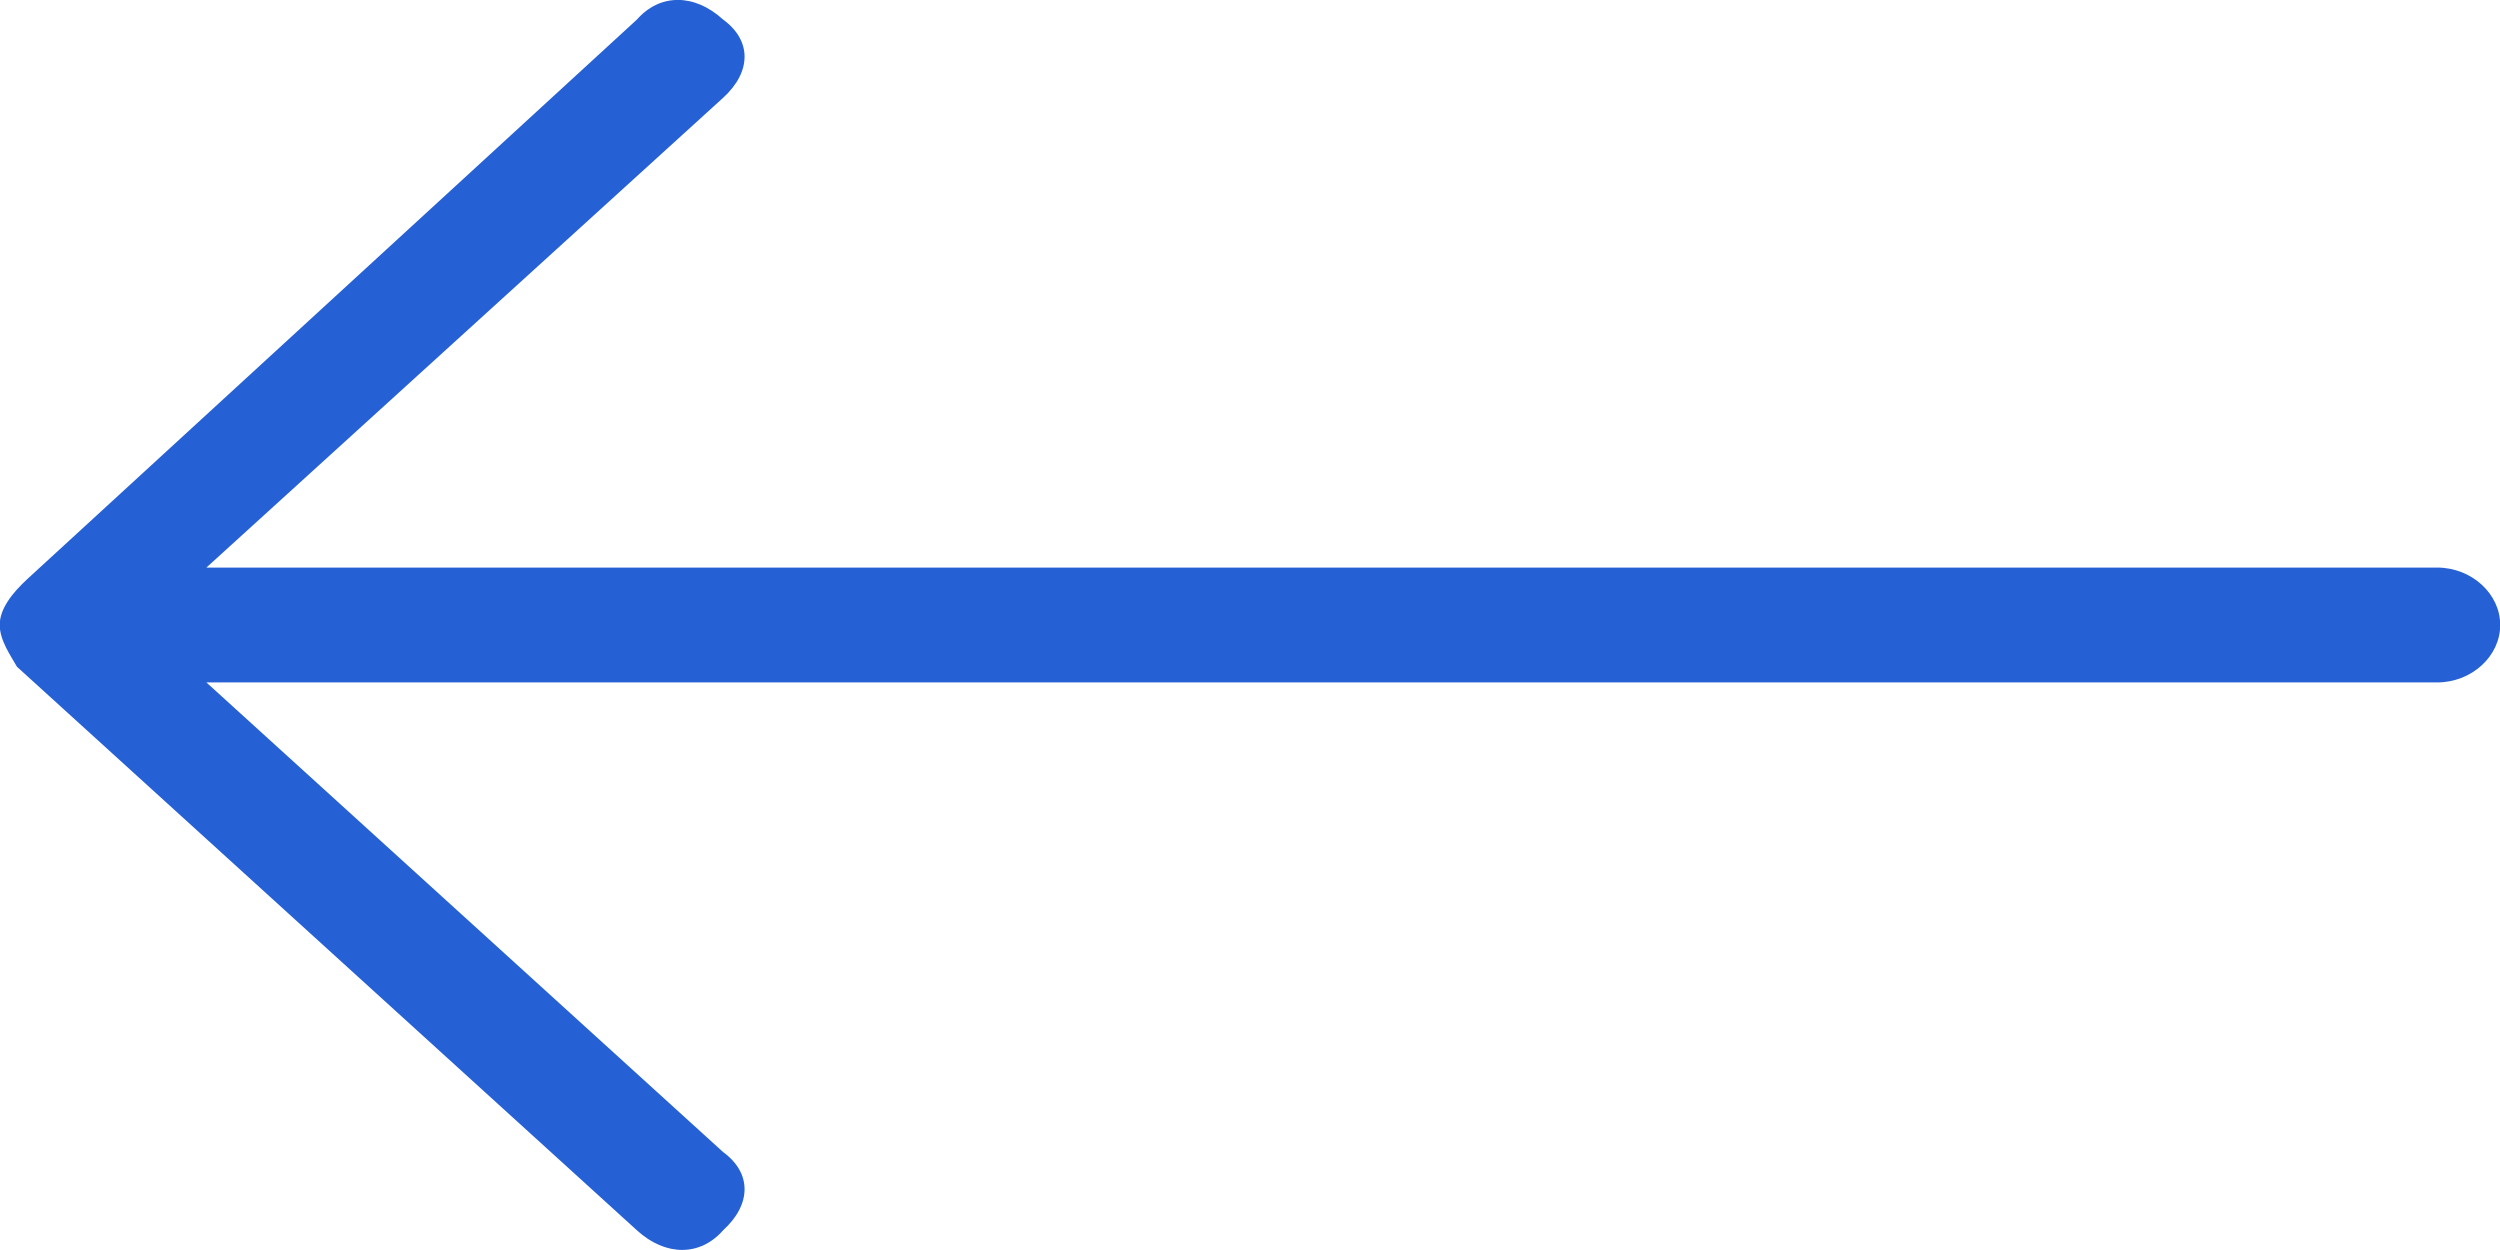 <?xml version="1.0" encoding="utf-8"?>
<!-- Generator: Adobe Illustrator 24.0.0, SVG Export Plug-In . SVG Version: 6.00 Build 0)  -->
<svg version="1.1" id="Layer_1" xmlns="http://www.w3.org/2000/svg" xmlns:xlink="http://www.w3.org/1999/xlink" x="0px" y="0px"
	 viewBox="0 0 36 18" style="enable-background:new 0 0 36 18;" xml:space="preserve">
<style type="text/css">
	.st0{fill:#FFFFFF;}
	.st1{fill:#2560D4;}
</style>
<g>
	<g>
		<path class="st1" d="M2.972,9.827h32.122c0.496,0,0.909-0.376,0.909-0.827s-0.413-0.827-0.909-0.827H2.972l7.44-6.764
			c0.413-0.376,0.413-0.827,0-1.128c-0.413-0.376-0.909-0.376-1.24,0L0.409,8.324C0.161,8.55-0.004,8.775-0.004,9l0,0l0,0
			c0,0.225,0.165,0.451,0.248,0.601l8.928,8.116c0.413,0.376,0.909,0.376,1.24,0c0.413-0.376,0.413-0.827,0-1.128L2.972,9.827z"/>
	</g>
</g>
</svg>
